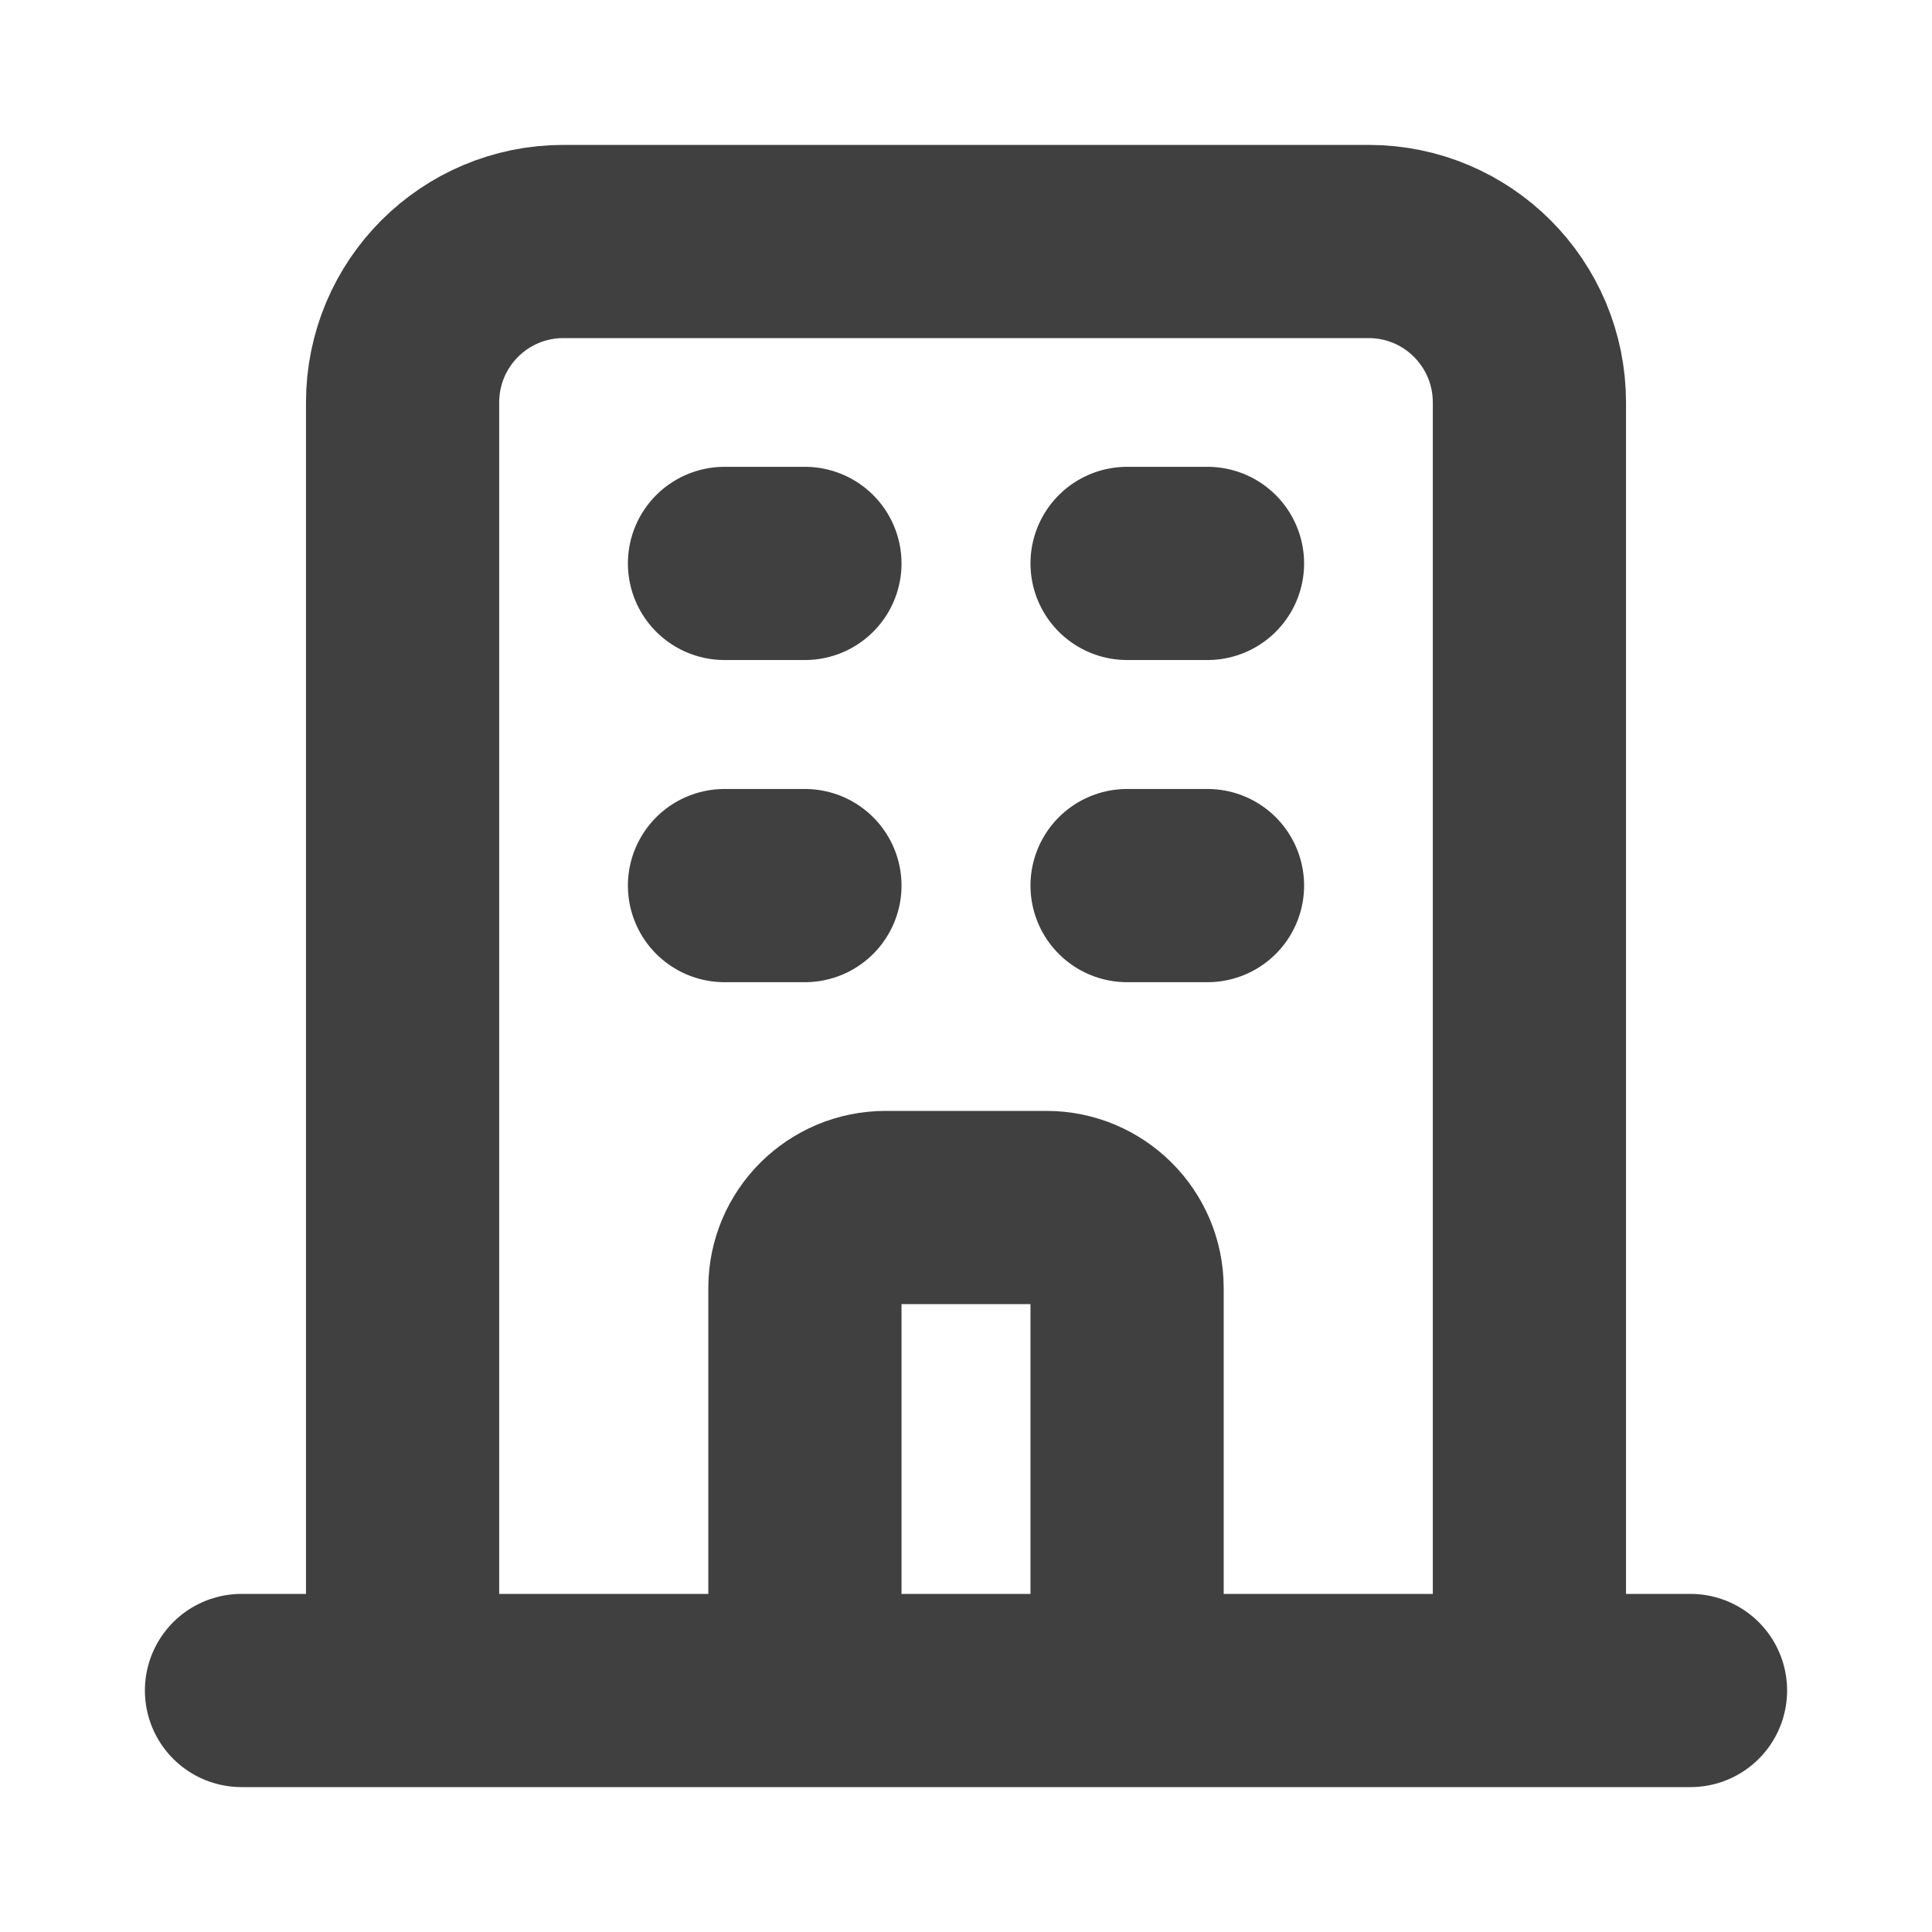 <svg width="8" height="8" viewBox="0 0 8 8" fill="none" xmlns="http://www.w3.org/2000/svg">
<g id="Icon/Outline/office-building" clip-path="url(#clip0_574_757)">
<path id="Icon" d="M6.333 7V1.667C6.333 1.298 6.035 1 5.667 1H2.333C1.965 1 1.667 1.298 1.667 1.667V7M6.333 7L7 7M6.333 7H4.667M1.667 7L1 7M1.667 7H3.333M3 2.333H3.333M3 3.667H3.333M4.667 2.333H5M4.667 3.667H5M3.333 7V5.333C3.333 5.149 3.483 5 3.667 5H4.333C4.517 5 4.667 5.149 4.667 5.333V7M3.333 7H4.667" stroke="#404040" stroke-width="0.8" stroke-linecap="round" stroke-linejoin="round"/>
</g>
<defs>
<clipPath id="clip0_574_757">
<rect width="8" height="8" fill="white"/>
</clipPath>
</defs>
</svg>
